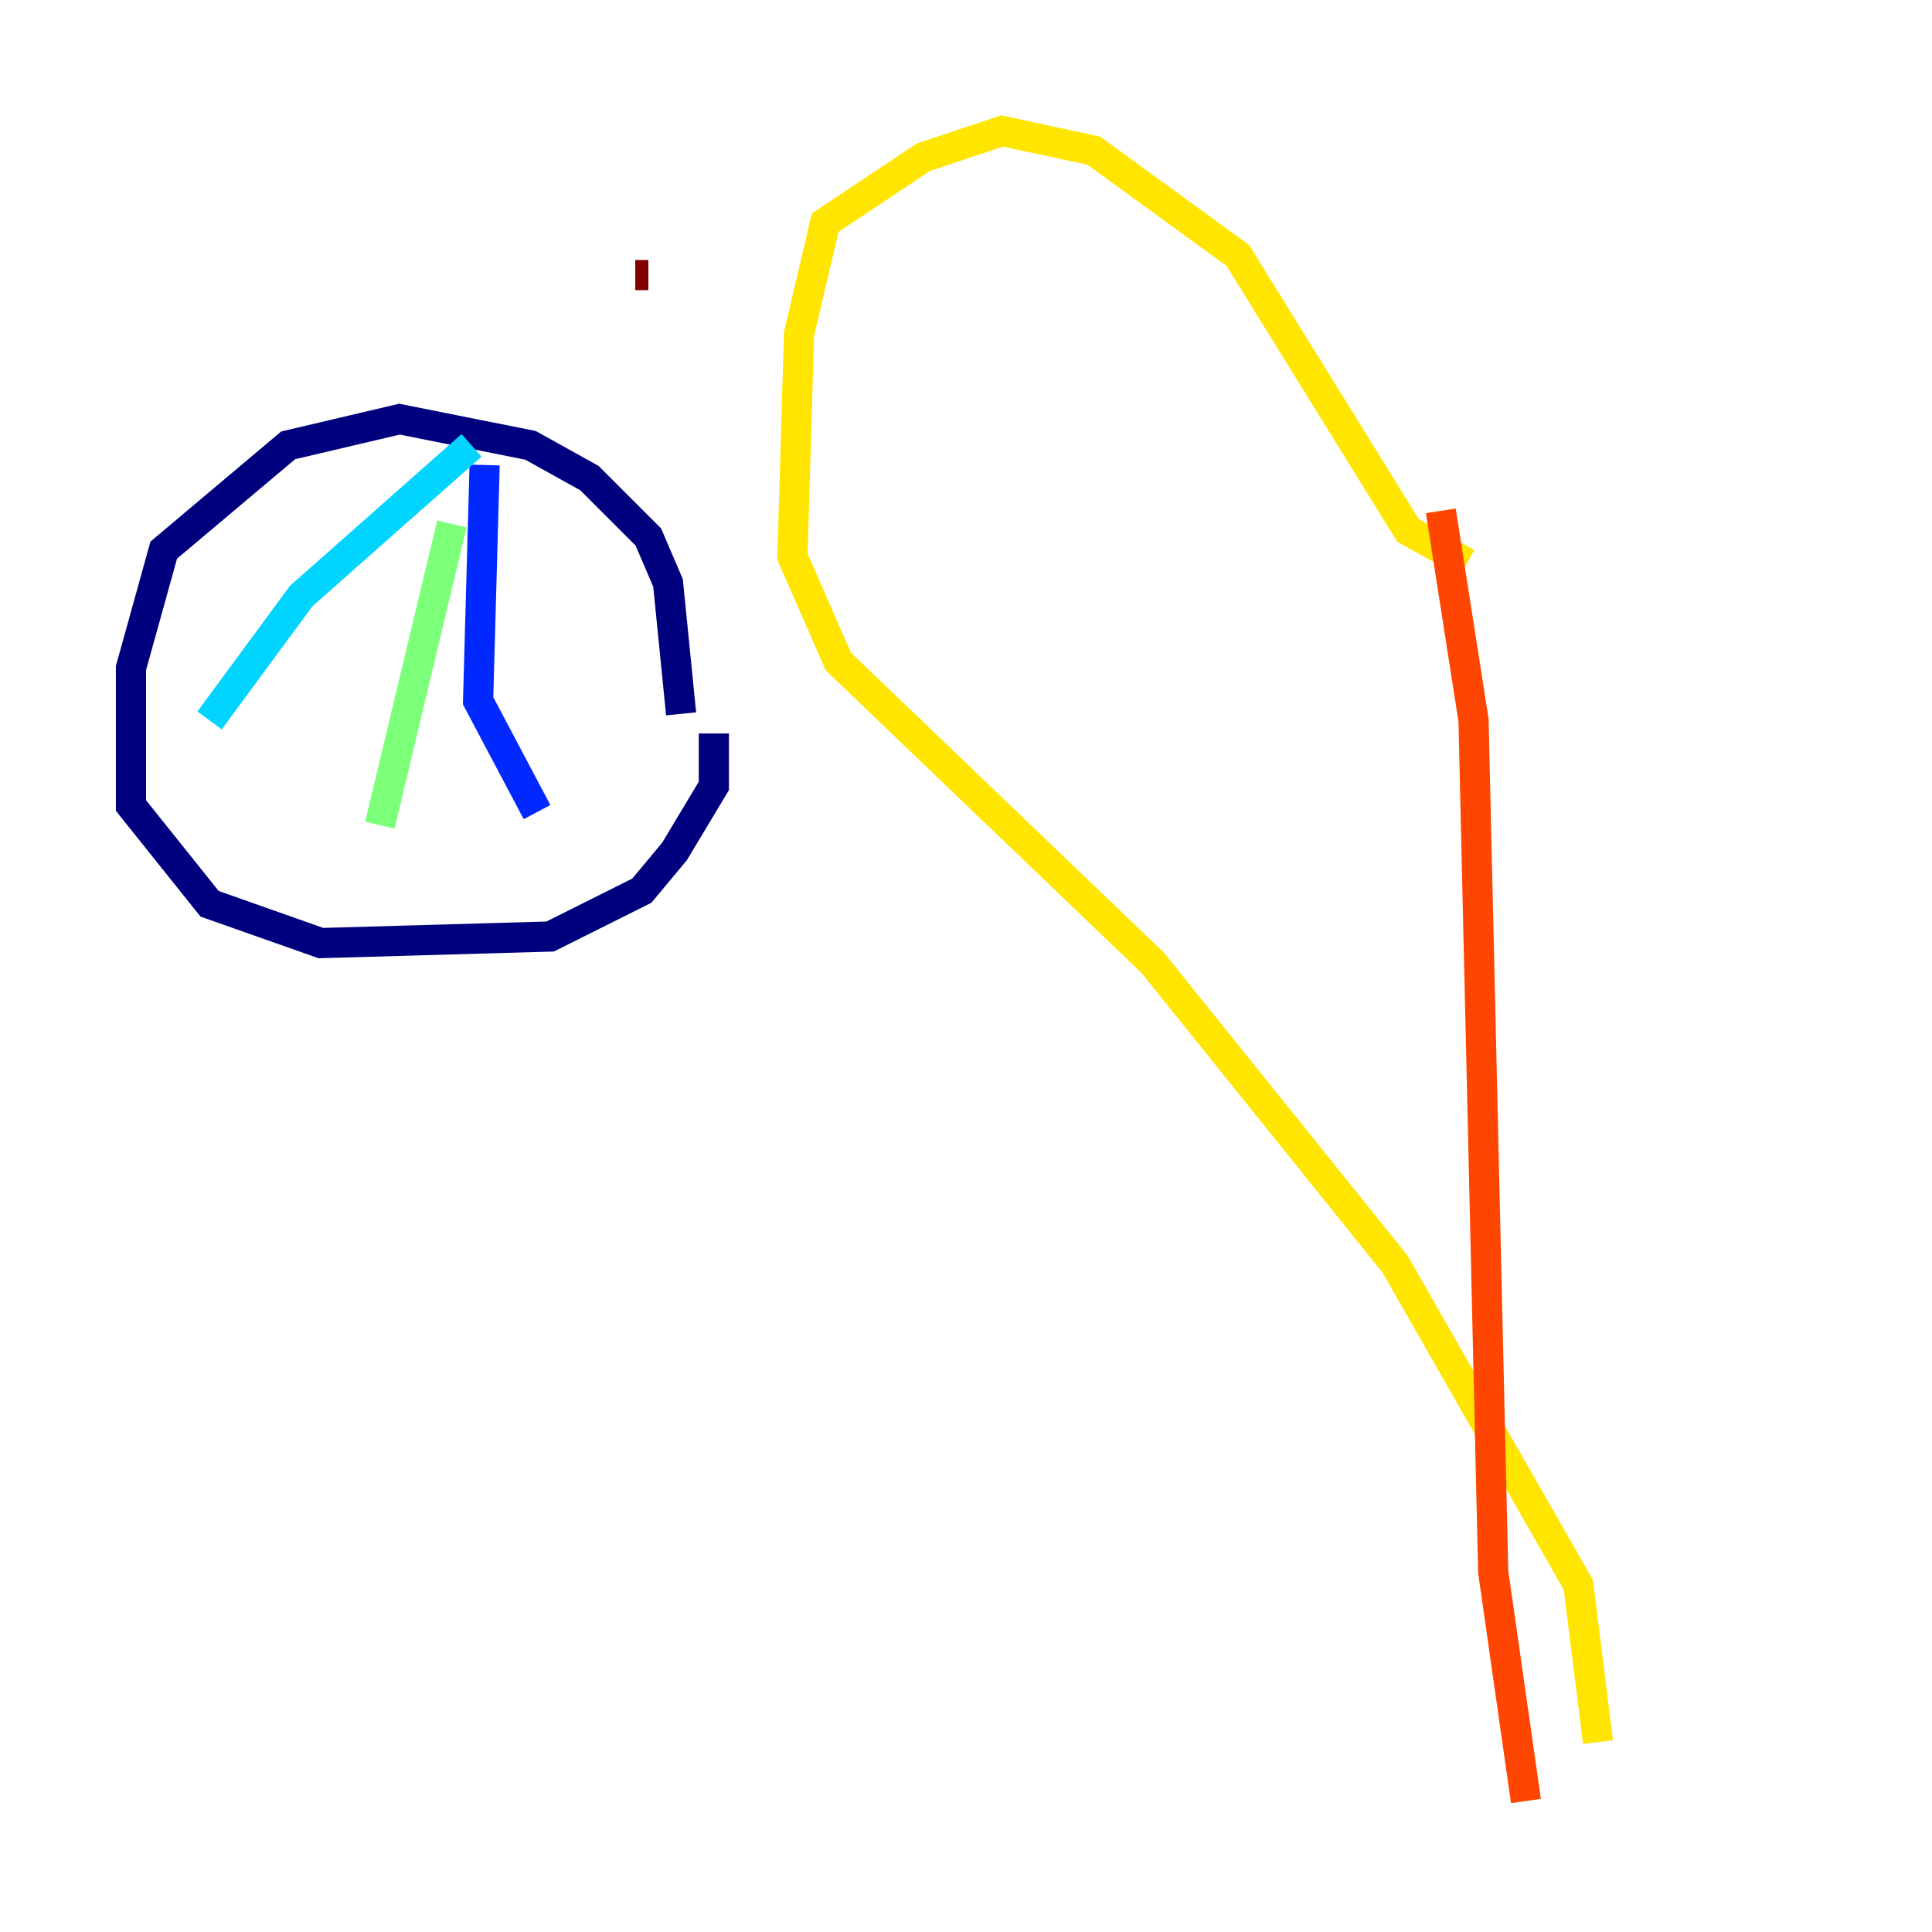 <?xml version="1.0" encoding="utf-8" ?>
<svg baseProfile="tiny" height="128" version="1.2" viewBox="0,0,128,128" width="128" xmlns="http://www.w3.org/2000/svg" xmlns:ev="http://www.w3.org/2001/xml-events" xmlns:xlink="http://www.w3.org/1999/xlink"><defs /><polyline fill="none" points="45.125,47.295 44.258,38.617 42.956,35.58 39.051,31.675 35.146,29.505 26.468,27.77 19.091,29.505 10.848,36.447 8.678,44.258 8.678,53.37 13.885,59.878 21.261,62.481 36.447,62.047 42.522,59.01 44.691,56.407 47.295,52.068 47.295,48.597" stroke="#00007f" stroke-width="2" /><polyline fill="none" points="32.108,30.807 31.675,46.427 35.58,53.803" stroke="#0028ff" stroke-width="2" /><polyline fill="none" points="31.241,29.505 19.959,39.485 13.885,47.729" stroke="#00d4ff" stroke-width="2" /><polyline fill="none" points="29.939,34.712 25.166,54.671" stroke="#7cff79" stroke-width="2" /><polyline fill="none" points="97.193,37.315 93.288,35.146 82.007,16.922 72.461,9.98 66.386,8.678 61.18,10.414 54.671,14.752 52.936,22.129 52.502,36.881 55.539,43.824 76.366,63.783 92.42,83.742 104.57,105.003 105.871,115.417" stroke="#ffe500" stroke-width="2" /><polyline fill="none" points="95.458,33.844 97.627,47.729 98.929,104.136 101.098,119.322" stroke="#ff4600" stroke-width="2" /><polyline fill="none" points="42.956,18.224 42.088,18.224" stroke="#7f0000" stroke-width="2" /></svg>